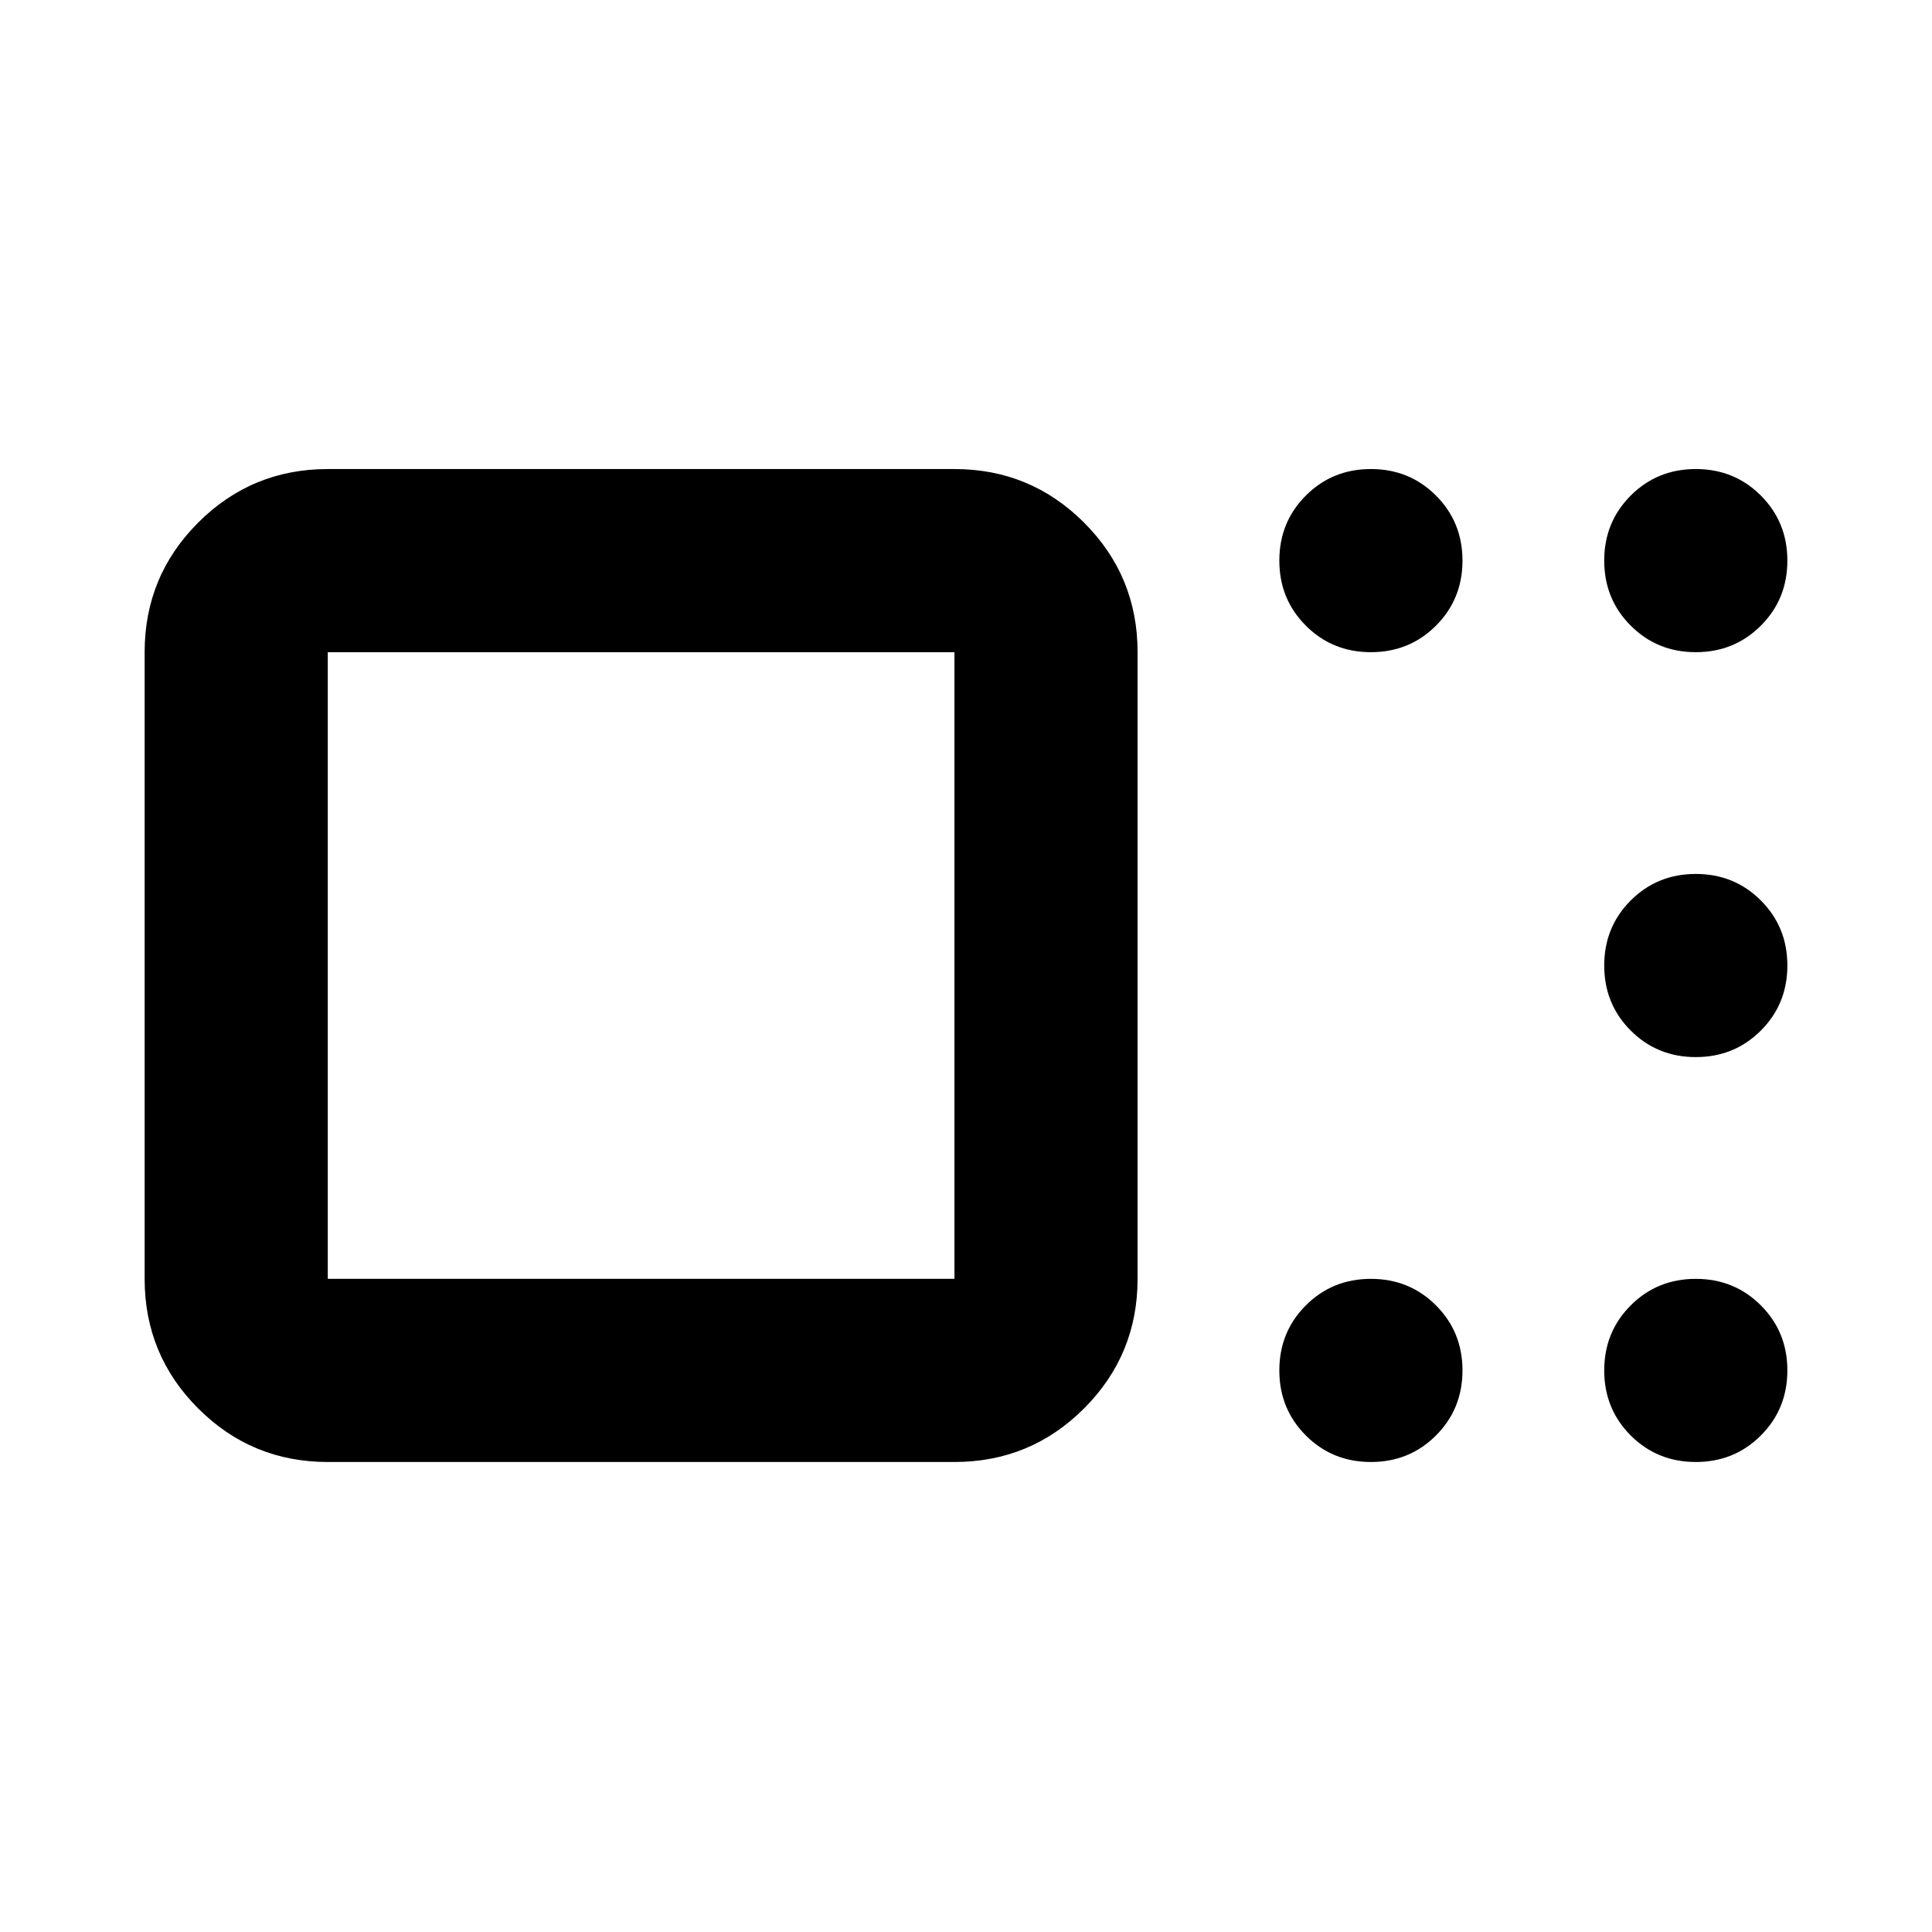 <svg xmlns="http://www.w3.org/2000/svg" height="24" viewBox="0 -960 960 960" width="24"><path d="M162.87-233.543q-37.783 0-64.392-26.609-26.609-26.609-26.609-64.392v-311.391q0-37.782 26.61-64.391 26.608-26.609 64.391-26.609h311.391q37.782 0 64.391 26.609 26.609 26.609 26.609 64.391v311.391q0 37.783-26.609 64.392-26.609 26.609-64.391 26.609H162.87Zm311.391-91.001v-311.391H162.87v311.391h311.391Zm206.935 91.001q-19.153 0-32.326-13.174-13.174-13.174-13.174-32.326 0-19.153 13.174-32.327 13.173-13.174 32.326-13.174 19.152 0 32.326 13.174t13.174 32.327q0 19.152-13.174 32.326t-32.326 13.174Zm161.434 0q-19.152 0-32.326-13.174t-13.174-32.326q0-19.153 13.174-32.327t32.326-13.174q19.153 0 32.327 13.174t13.174 32.327q0 19.152-13.174 32.326t-32.327 13.174Zm0-201.196q-19.152 0-32.326-13.174t-13.174-32.326q0-19.152 13.174-32.326t32.326-13.174q19.153 0 32.327 13.174t13.174 32.326q0 19.152-13.174 32.326t-32.327 13.174Zm0-201.196q-19.152 0-32.326-13.174t-13.174-32.326q0-19.152 13.174-32.326t32.326-13.174q19.153 0 32.327 13.174t13.174 32.326q0 19.152-13.174 32.326t-32.327 13.174Zm-161.434 0q-19.153 0-32.326-13.174-13.174-13.174-13.174-32.326t13.174-32.326q13.173-13.174 32.326-13.174 19.152 0 32.326 13.174t13.174 32.326q0 19.152-13.174 32.326t-32.326 13.174ZM318.565-480.239Z"/></svg>
